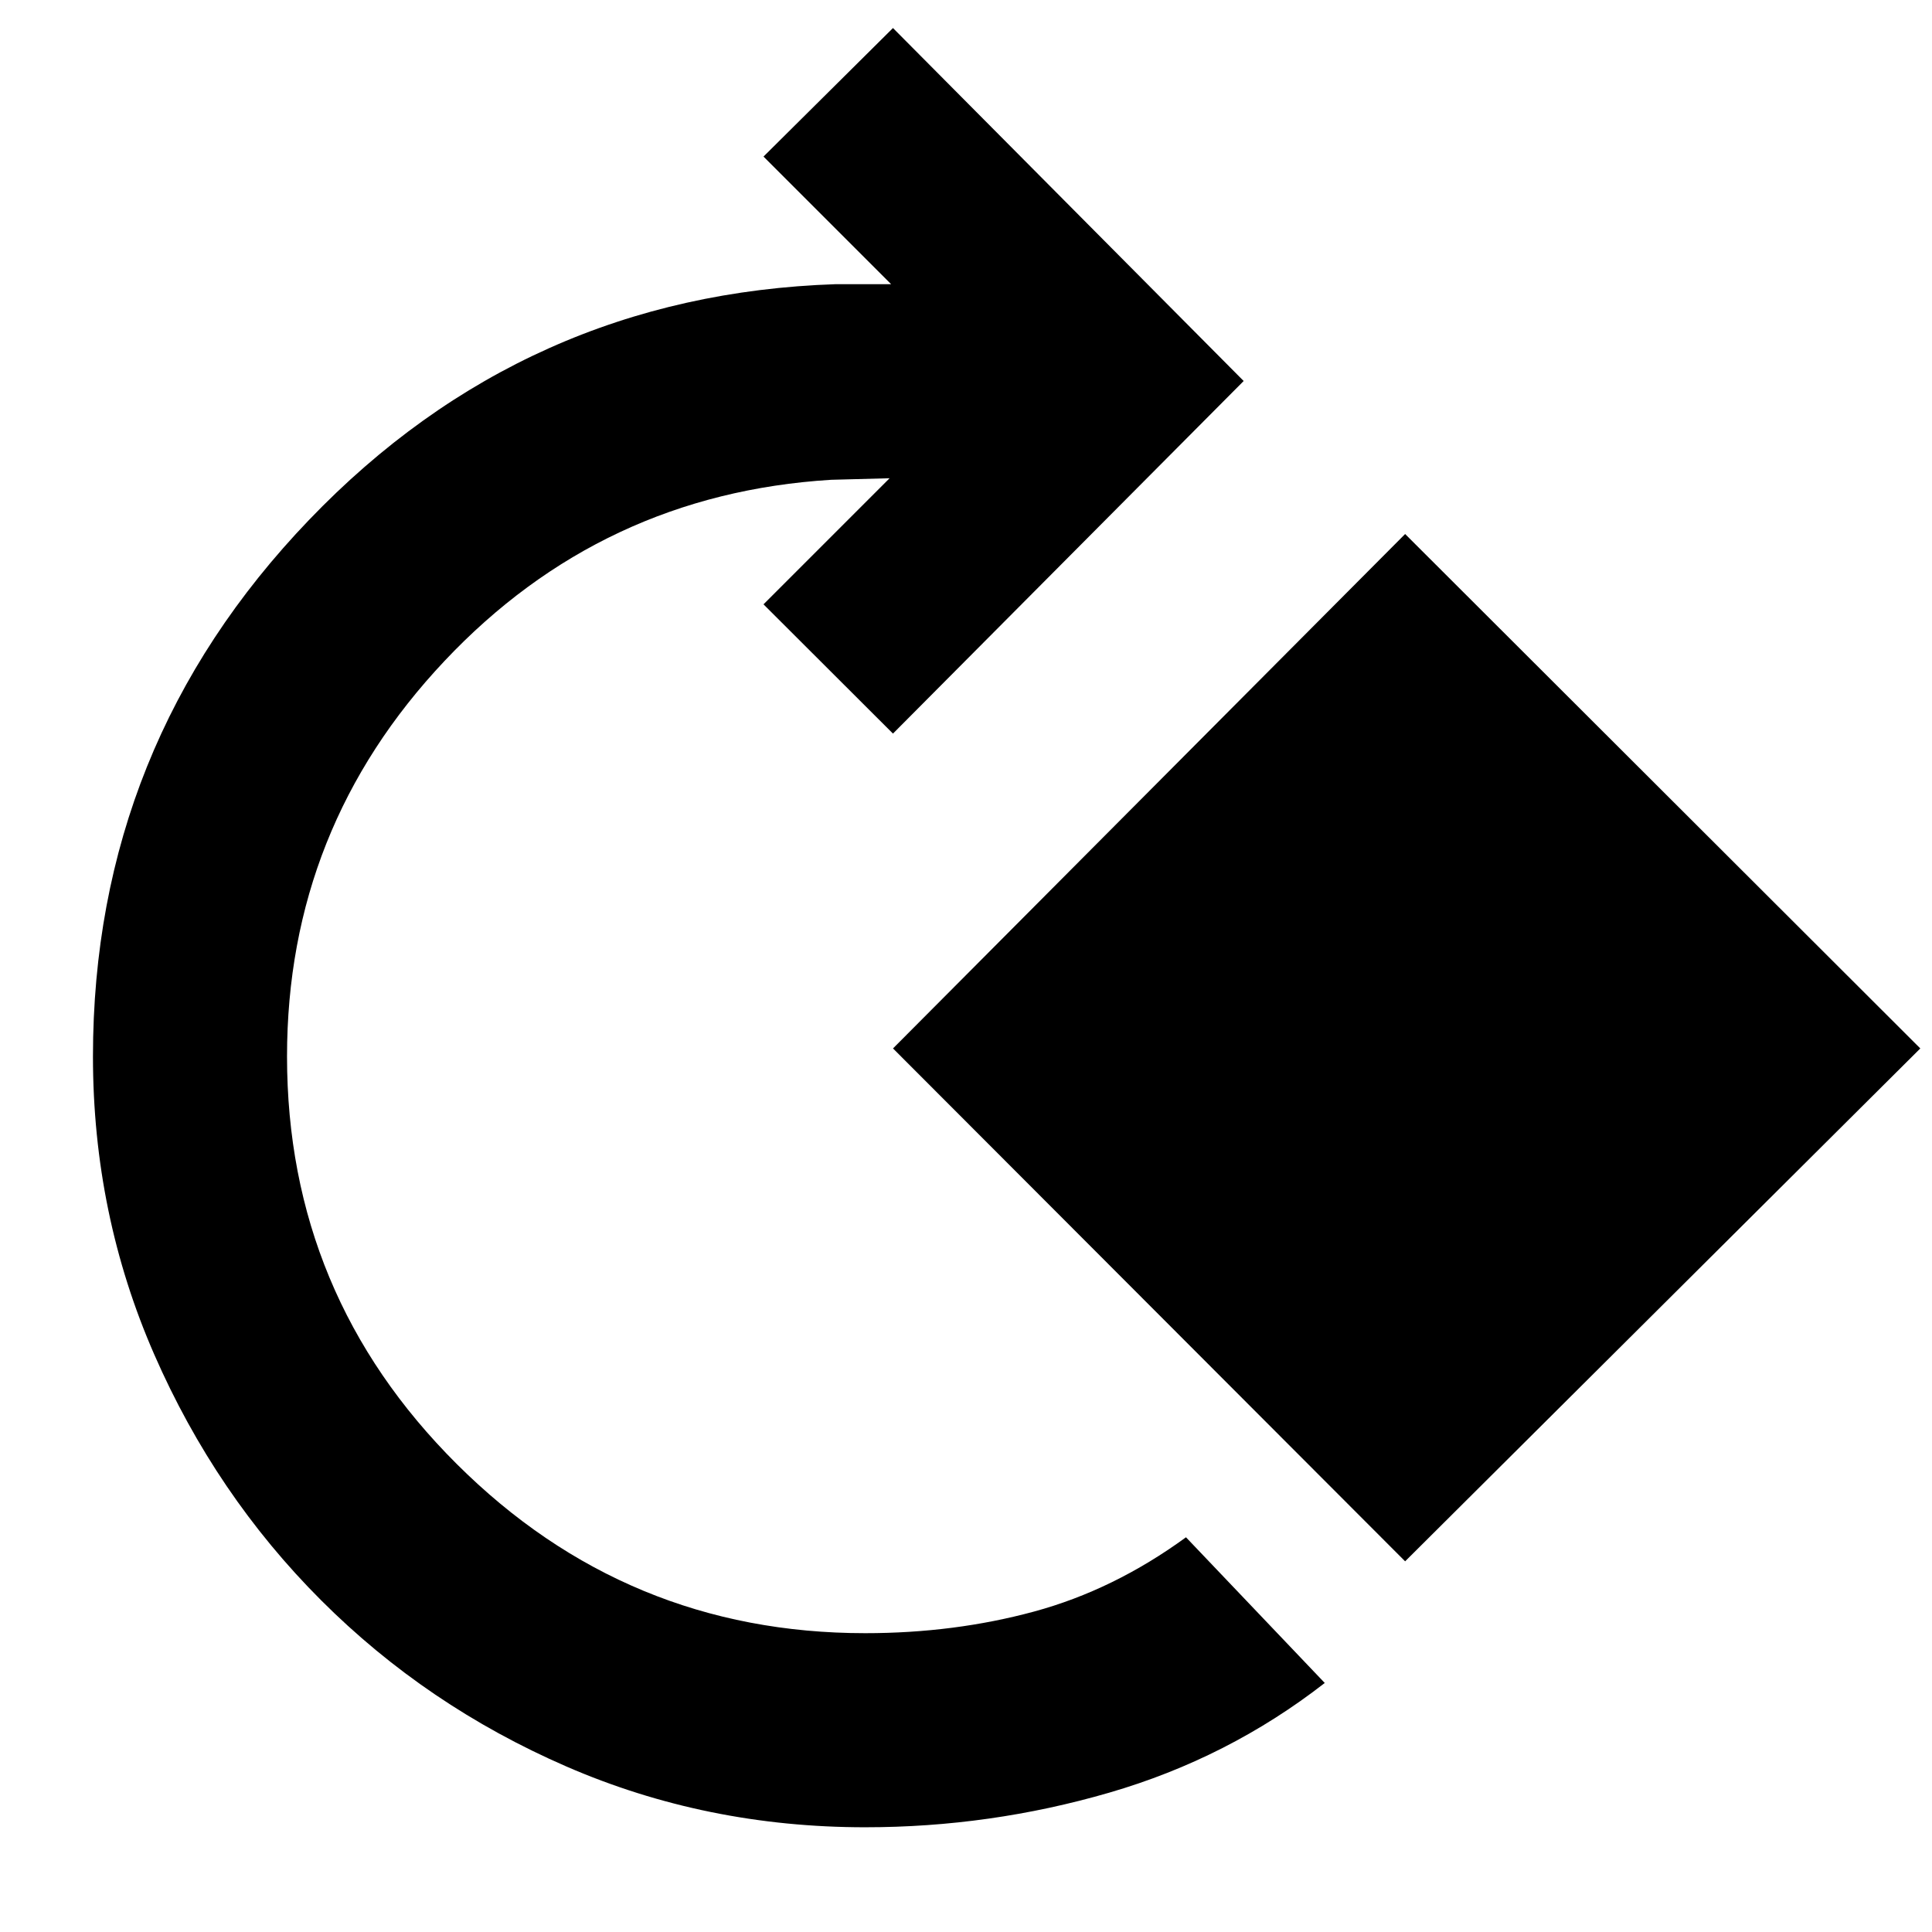 <svg xmlns="http://www.w3.org/2000/svg" height="40" viewBox="0 -960 960 960" width="40"><path d="M429.94-52.04q-78.98 0-148.48-30.19-69.49-30.19-121.91-82.61t-82.89-122.1q-30.47-69.68-30.47-148.1 0-154.73 107.43-266.68Q261.04-813.68 415.44-818.8h27.34l-63.4-63.4 64.33-63.87 174.26 175.39-174.26 175.2-64.33-64.23 62.65-62.65-29.09.77q-113.87 7.05-192.09 90.05-78.23 83-78.23 196.5 0 118.46 84.34 202.51 84.33 84.05 202.98 84.05 44.23 0 83.85-10.74t75.52-36.91l68.95 72.39q-47.98 37.35-107.14 54.52-59.16 17.18-121.18 17.18ZM698.2-184.19 443.73-439.04 698.2-694.65l255.99 255.61L698.2-184.19Z"/></svg>